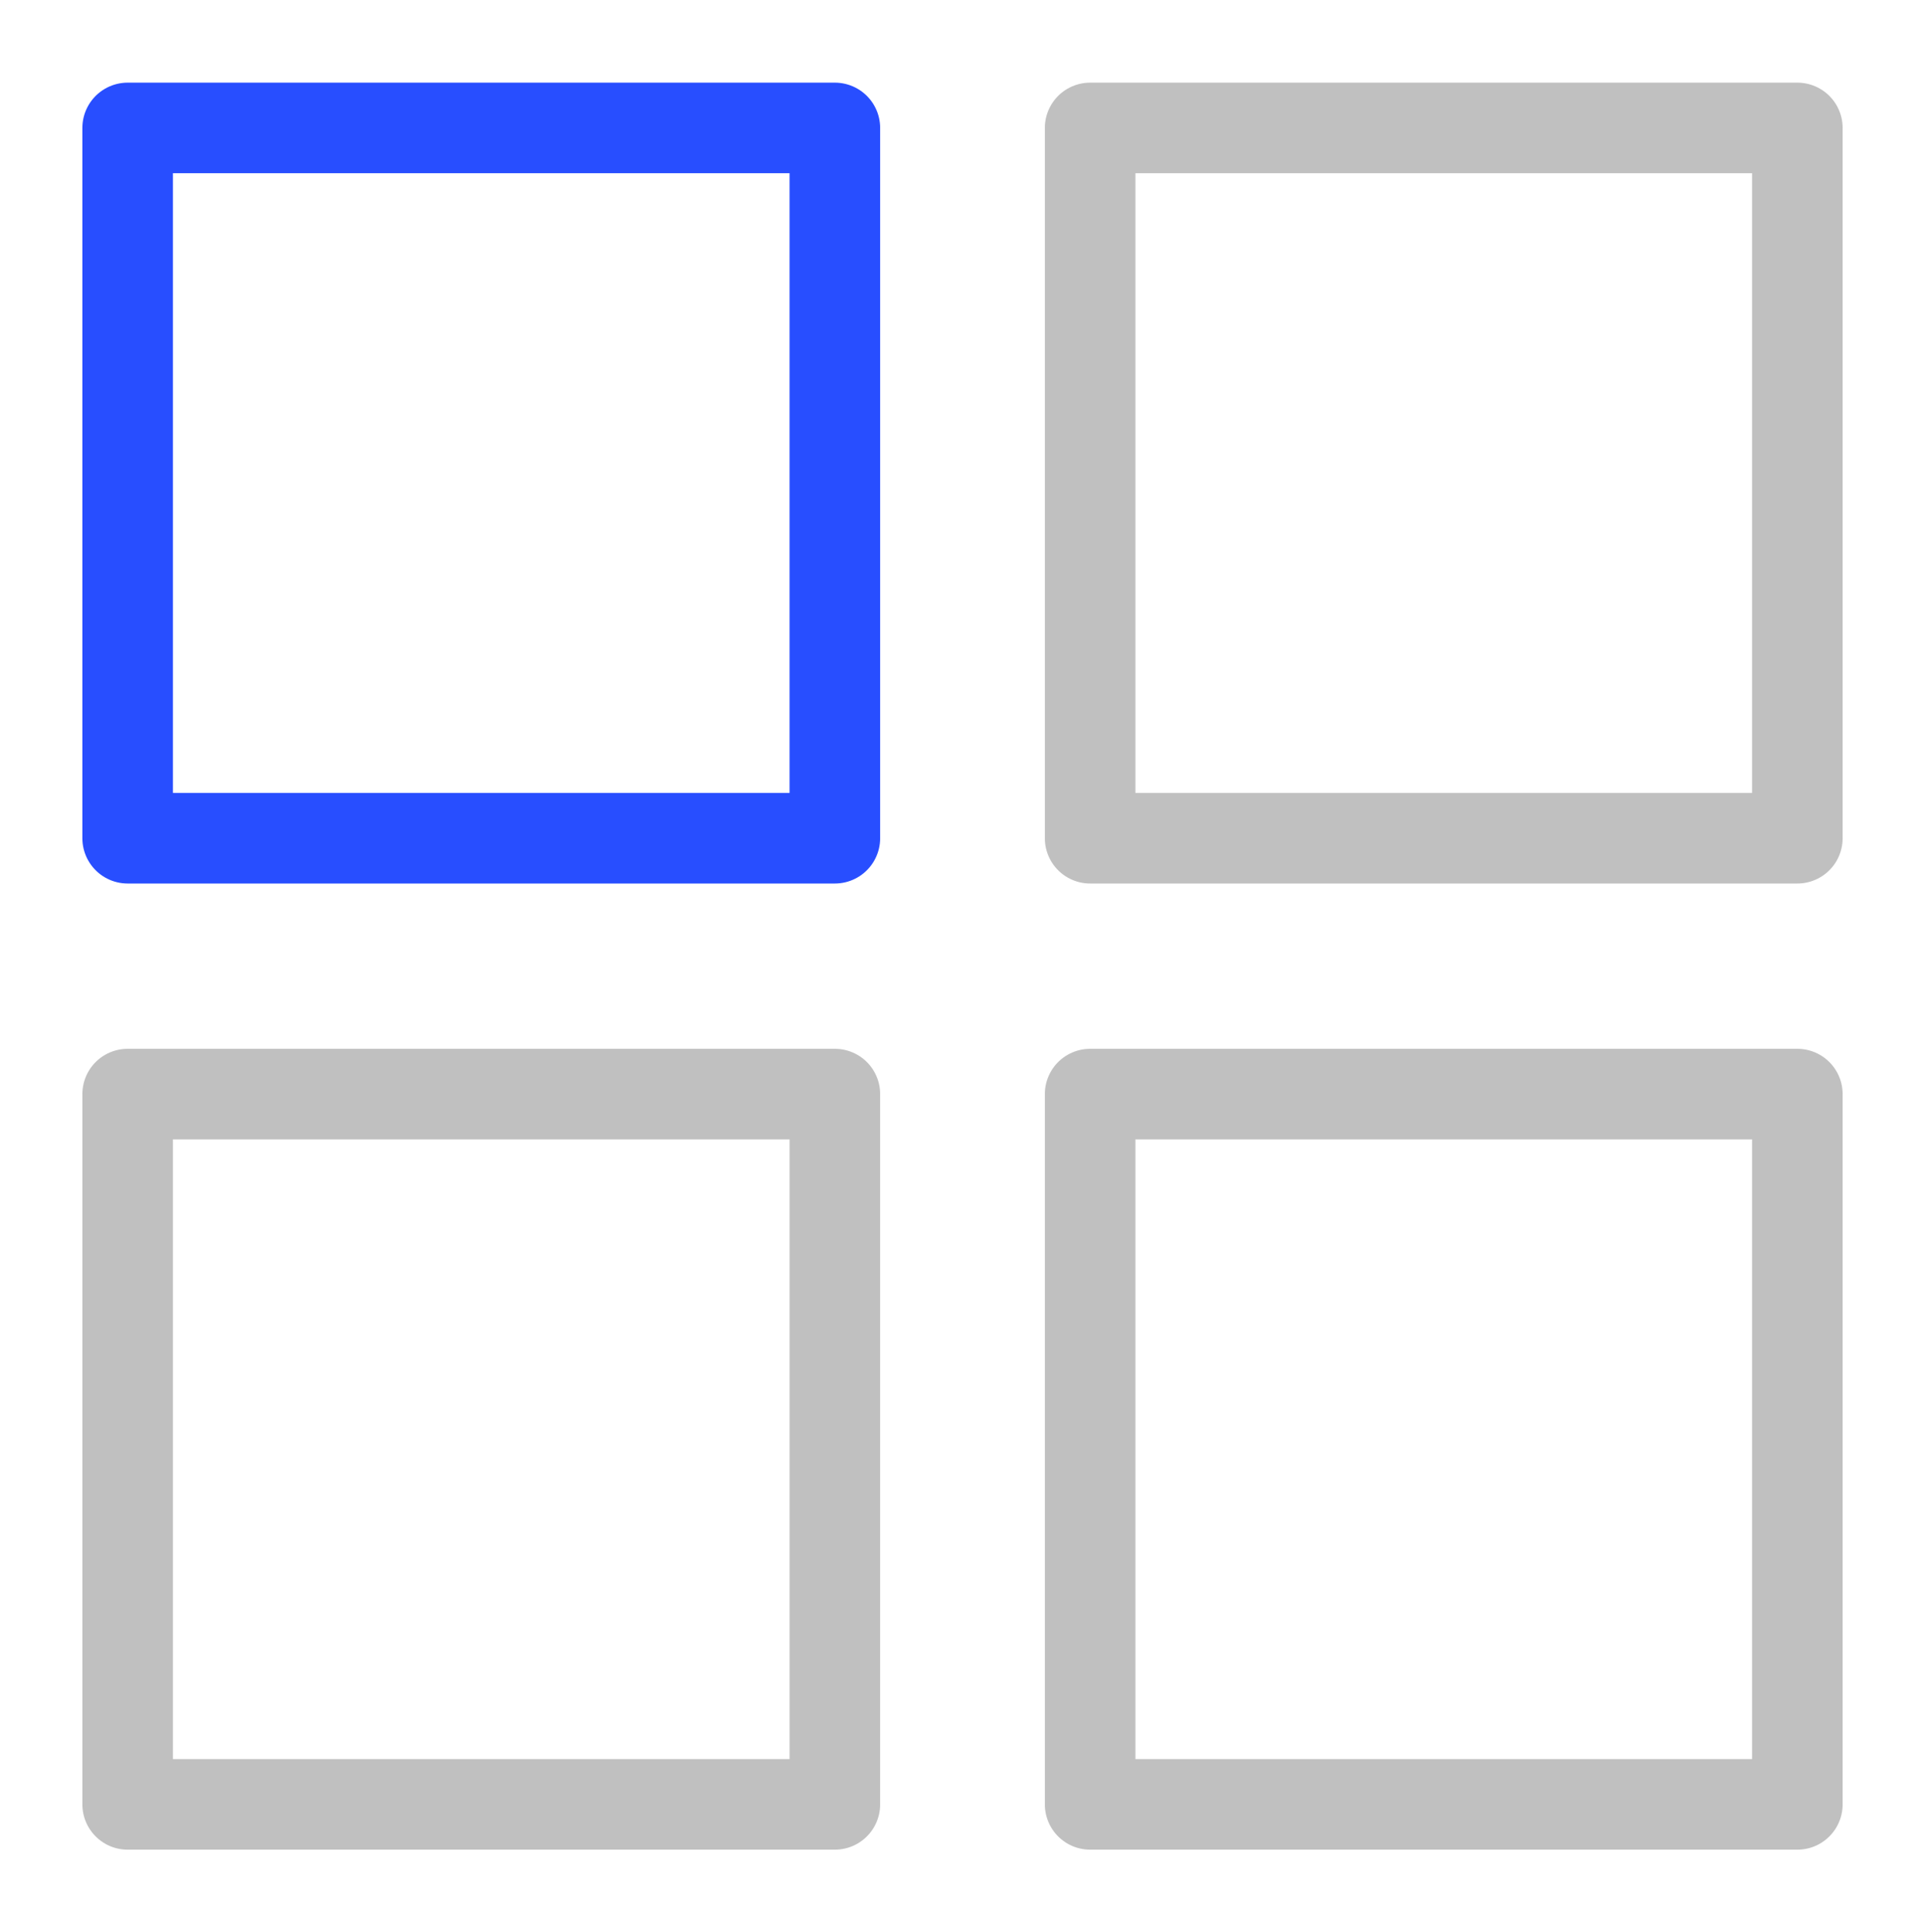 <?xml version="1.0" encoding="UTF-8" standalone="no"?>
<svg
   aria-hidden="true"
   role="img"
   class="iconify iconify--logos"
   width="31.88"
   height="32"
   preserveAspectRatio="xMidYMid meet"
   viewBox="0 0 256 257"
   version="1.1"
   id="svg6"
   sodipodi:docname="vite.svg"
   inkscape:version="1.3 (0e150ed, 2023-07-21)"
   xmlns:inkscape="http://www.inkscape.org/namespaces/inkscape"
   xmlns:sodipodi="http://sodipodi.sourceforge.net/DTD/sodipodi-0.dtd"
   xmlns="http://www.w3.org/2000/svg"
   xmlns:svg="http://www.w3.org/2000/svg">
  <sodipodi:namedview
     id="namedview6"
     pagecolor="#505050"
     bordercolor="#ffffff"
     borderopacity="1"
     inkscape:showpageshadow="0"
     inkscape:pageopacity="0"
     inkscape:pagecheckerboard="1"
     inkscape:deskcolor="#505050"
     showguides="true"
     inkscape:zoom="7.818543"
     inkscape:cx="11.319244"
     inkscape:cy="20.464171"
     inkscape:window-width="1392"
     inkscape:window-height="1027"
     inkscape:window-x="0"
     inkscape:window-y="25"
     inkscape:window-maximized="0"
     inkscape:current-layer="svg6">
    <sodipodi:guide
       position="128,128.5"
       orientation="1,0"
       id="guide8"
       inkscape:locked="false" />
    <sodipodi:guide
       position="128,128.5"
       orientation="0,-1"
       id="guide9"
       inkscape:locked="false" />
    <sodipodi:guide
       position="64,192.75"
       orientation="1,0"
       id="guide10"
       inkscape:locked="false" />
    <sodipodi:guide
       position="64,192.75"
       orientation="0,-1"
       id="guide11"
       inkscape:locked="false" />
    <sodipodi:guide
       position="192,64.25"
       orientation="1,0"
       id="guide12"
       inkscape:locked="false" />
    <sodipodi:guide
       position="192,64.25"
       orientation="0,-1"
       id="guide13"
       inkscape:locked="false" />
  </sodipodi:namedview>
  <defs
     id="defs5">
    <linearGradient
       id="IconifyId1813088fe1fbc01fb466"
       x1="-.828%"
       x2="57.636%"
       y1="7.652%"
       y2="78.411%">
      <stop
         offset="0%"
         stop-color="#41D1FF"
         id="stop1" />
      <stop
         offset="100%"
         stop-color="#BD34FE"
         id="stop2" />
    </linearGradient>
    <linearGradient
       id="IconifyId1813088fe1fbc01fb467"
       x1="43.376%"
       x2="50.316%"
       y1="2.242%"
       y2="89.03%">
      <stop
         offset="0%"
         stop-color="#FFEA83"
         id="stop3" />
      <stop
         offset="8.333%"
         stop-color="#FFDD35"
         id="stop4" />
      <stop
         offset="100%"
         stop-color="#FFA800"
         id="stop5" />
    </linearGradient>
  </defs>
  <rect
     style="fill:none;stroke:#284eff;stroke-width:12.047;stroke-linecap:round;stroke-linejoin:round;stroke-dasharray:none;stroke-opacity:1"
     id="rect6"
     width="94.062"
     height="94.468"
     x="16.96"
     y="17.016" />
  <rect
     style="fill:none;stroke:#c0c0c0;stroke-width:12.047;stroke-linecap:round;stroke-linejoin:round;stroke-dasharray:none;stroke-opacity:1"
     id="rect13"
     width="94.062"
     height="94.468"
     x="144.978"
     y="17.016" />
  <rect
     style="fill:none;stroke:#c0c0c0;stroke-width:12.047;stroke-linecap:round;stroke-linejoin:round;stroke-dasharray:none;stroke-opacity:1"
     id="rect14"
     width="94.062"
     height="94.468"
     x="16.96"
     y="145.516" />
  <rect
     style="fill:none;stroke:#c0c0c0;stroke-width:12.047;stroke-linecap:round;stroke-linejoin:round;stroke-dasharray:none;stroke-opacity:1"
     id="rect15"
     width="94.062"
     height="94.468"
     x="144.978"
     y="145.516" />
</svg>
